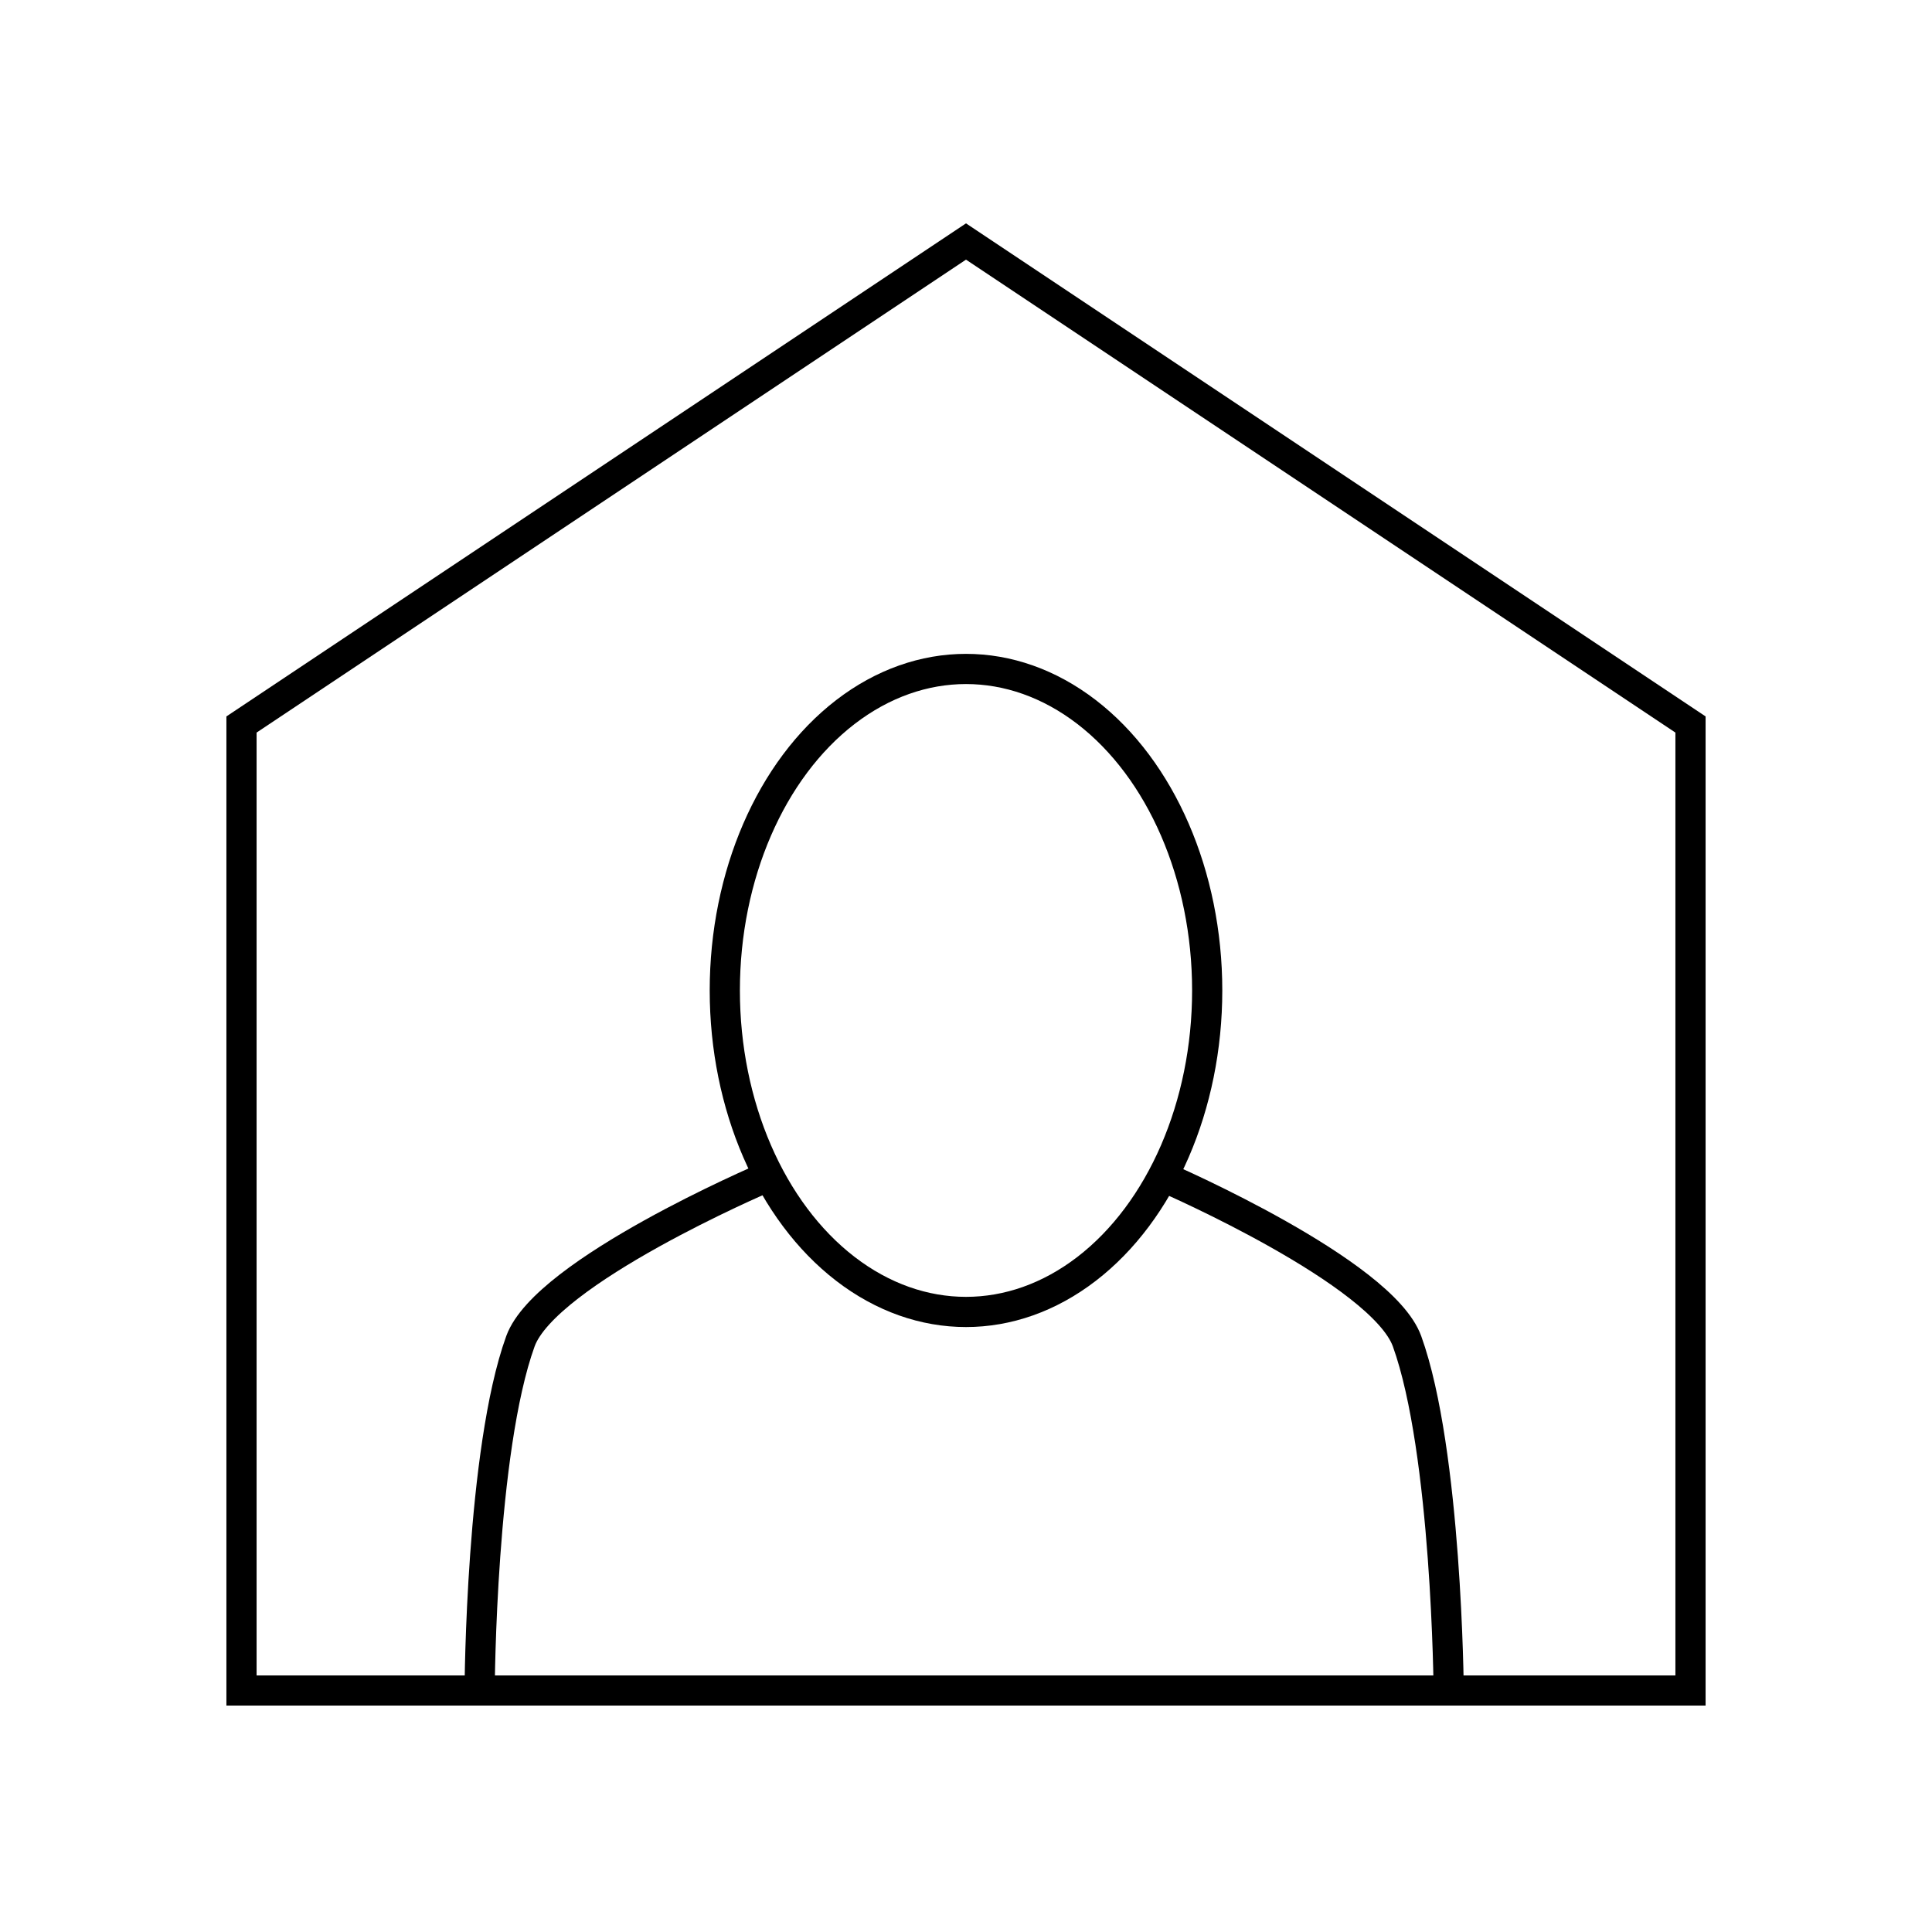 <?xml version="1.0" encoding="UTF-8"?><svg id="Ebene_1" xmlns="http://www.w3.org/2000/svg" width="64" height="64" viewBox="0 0 64 64"><polygon points="8 24 8 56 56 56 56 24 32 8 8 24" fill="none" stroke="#000" stroke-miterlimit="5"/><ellipse cx="32" cy="32.81" rx="7.99" ry="10.65" fill="none" stroke="#000" stroke-miterlimit="5"/><path d="m25.28,39.04s-7.2,3.08-8.04,5.39c-1.31,3.62-1.35,11.47-1.35,11.47" fill="none" stroke="#000" stroke-miterlimit="5"/><path d="m47.99,56s-.06-7.91-1.38-11.57c-.83-2.29-7.9-5.37-7.9-5.37" fill="none" stroke="#000" stroke-miterlimit="5"/></svg>